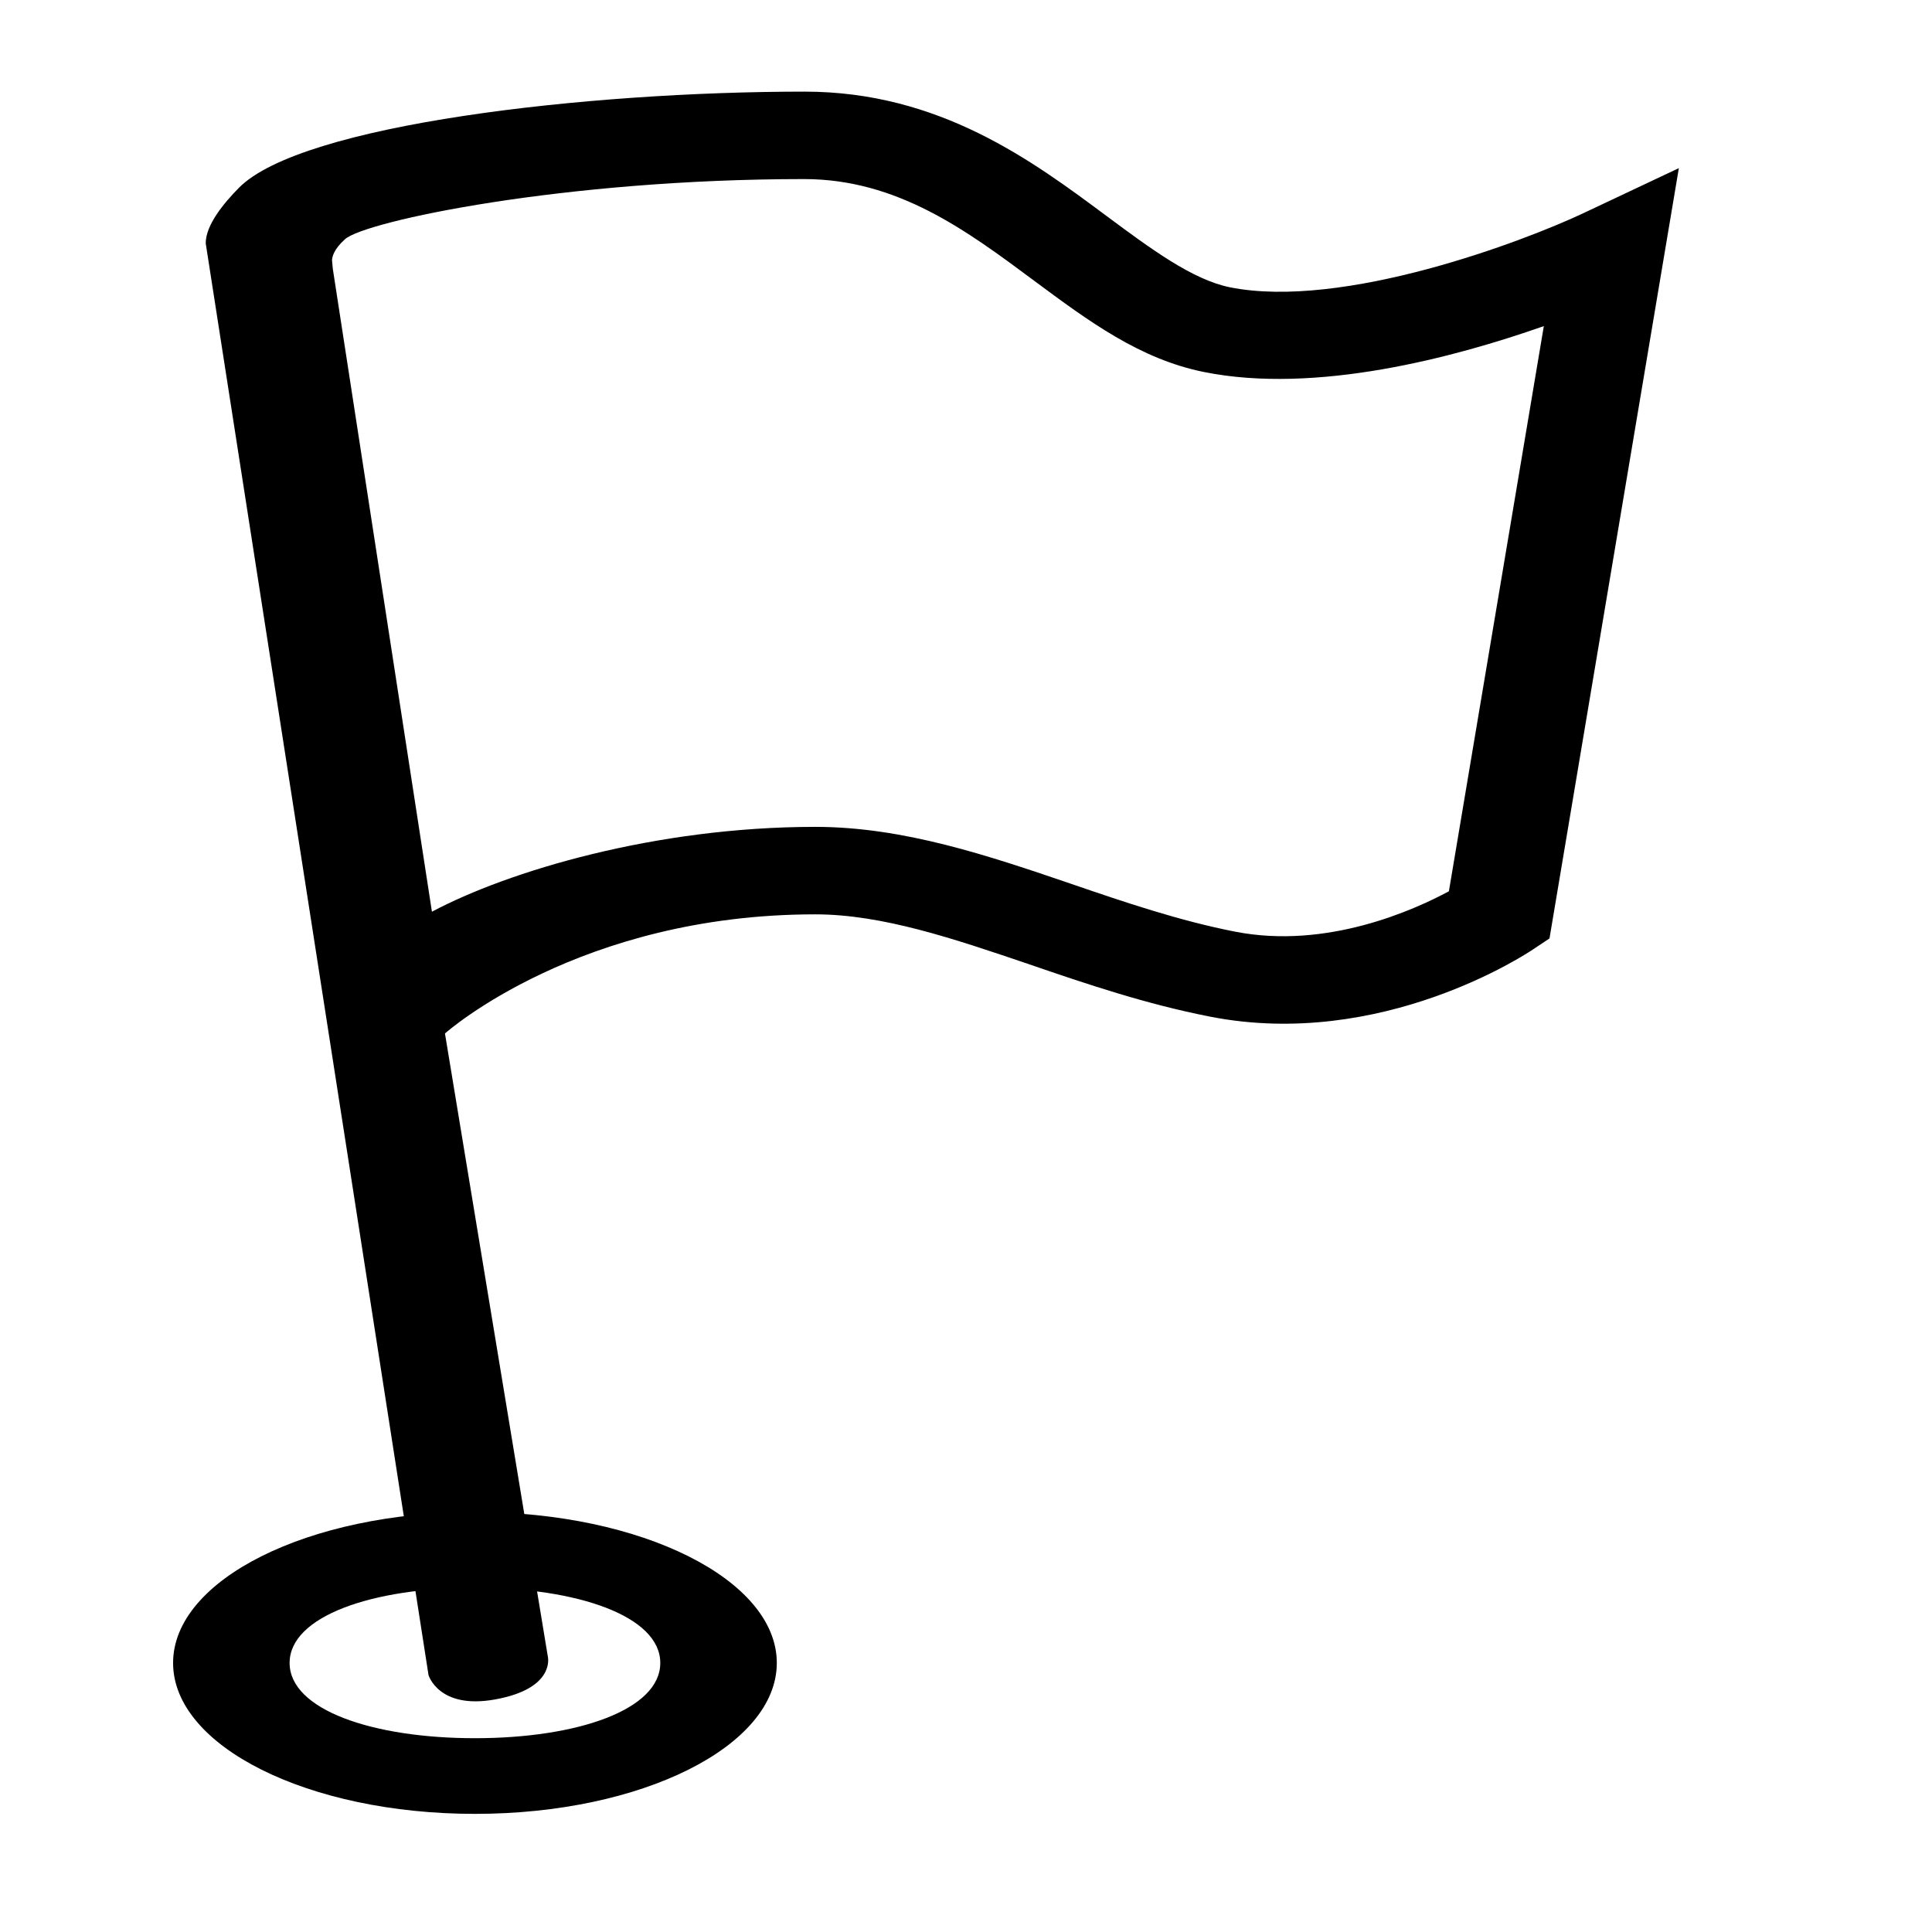 <?xml version="1.0" standalone="no"?><!DOCTYPE svg PUBLIC "-//W3C//DTD SVG 1.1//EN" "http://www.w3.org/Graphics/SVG/1.1/DTD/svg11.dtd"><svg t="1563153700101" class="icon" viewBox="0 0 1024 1024" version="1.1" xmlns="http://www.w3.org/2000/svg" p-id="6307" xmlns:xlink="http://www.w3.org/1999/xlink" width="200" height="200"><defs><style type="text/css"></style></defs><path d="M251.74 801.388c-88.381 0-160 35.881-160 80 0 44.191 71.619 80 160 80 88.361 0 159.98-35.809 159.98-80 0.005-44.124-71.619-80-159.98-80z m-0.005 119.895c-54.262 0-98.237-15.032-98.237-39.895 0-24.822 43.971-39.89 98.237-39.89 54.257 0 98.227 15.068 98.227 39.89 0 24.863-43.971 39.895-98.227 39.895z" p-id="6308"></path><path d="M290.36 877.983s4.357 17.055-28.283 22.815c-29.64 5.228-34.954-12.974-34.954-12.974l-45.906-295.127 54.62-44.933 54.523 330.22zM889.825 89.114l-68.562 408.274-8.54 5.693c-3.241 2.191-80.364 53.56-171.305 35.773-34.002-6.656-65.439-17.275-95.713-27.684-40.192-13.655-78.085-26.547-113.603-26.547-124.979 0-195.564 62.515-196.265 63.145l-54.62 44.933L109.036 128.973c0-9.841 9.667-21.366 17.546-29.384 33.157-33.736 184.832-51.026 299.802-51.026 71.562 0 120.694 36.603 160.184 65.966 23.357 17.331 45.373 33.69 65.311 37.74 59.909 11.965 155.791-24.346 187.658-39.424l50.289-23.731z m-71.562 83.727c-47.749 16.799-121.037 36.219-180.06 24.346-34.125-6.845-61.327-27.049-90.127-48.425-35.635-26.501-72.356-53.847-121.902-53.847-127.181 0-232.463 22.272-243.246 31.811-6.062 5.381-6.948 9.61-6.948 11.279l0.435 4.598L228.931 483.226c40.407-21.484 118.431-44.969 203.172-44.969 46.838 0 91.976 15.324 135.501 30.152 28.273 9.702 57.528 19.64 87.101 25.405 48.579 9.503 94.863-11.53 113.239-21.417l50.319-299.556z" p-id="6309"></path></svg>
